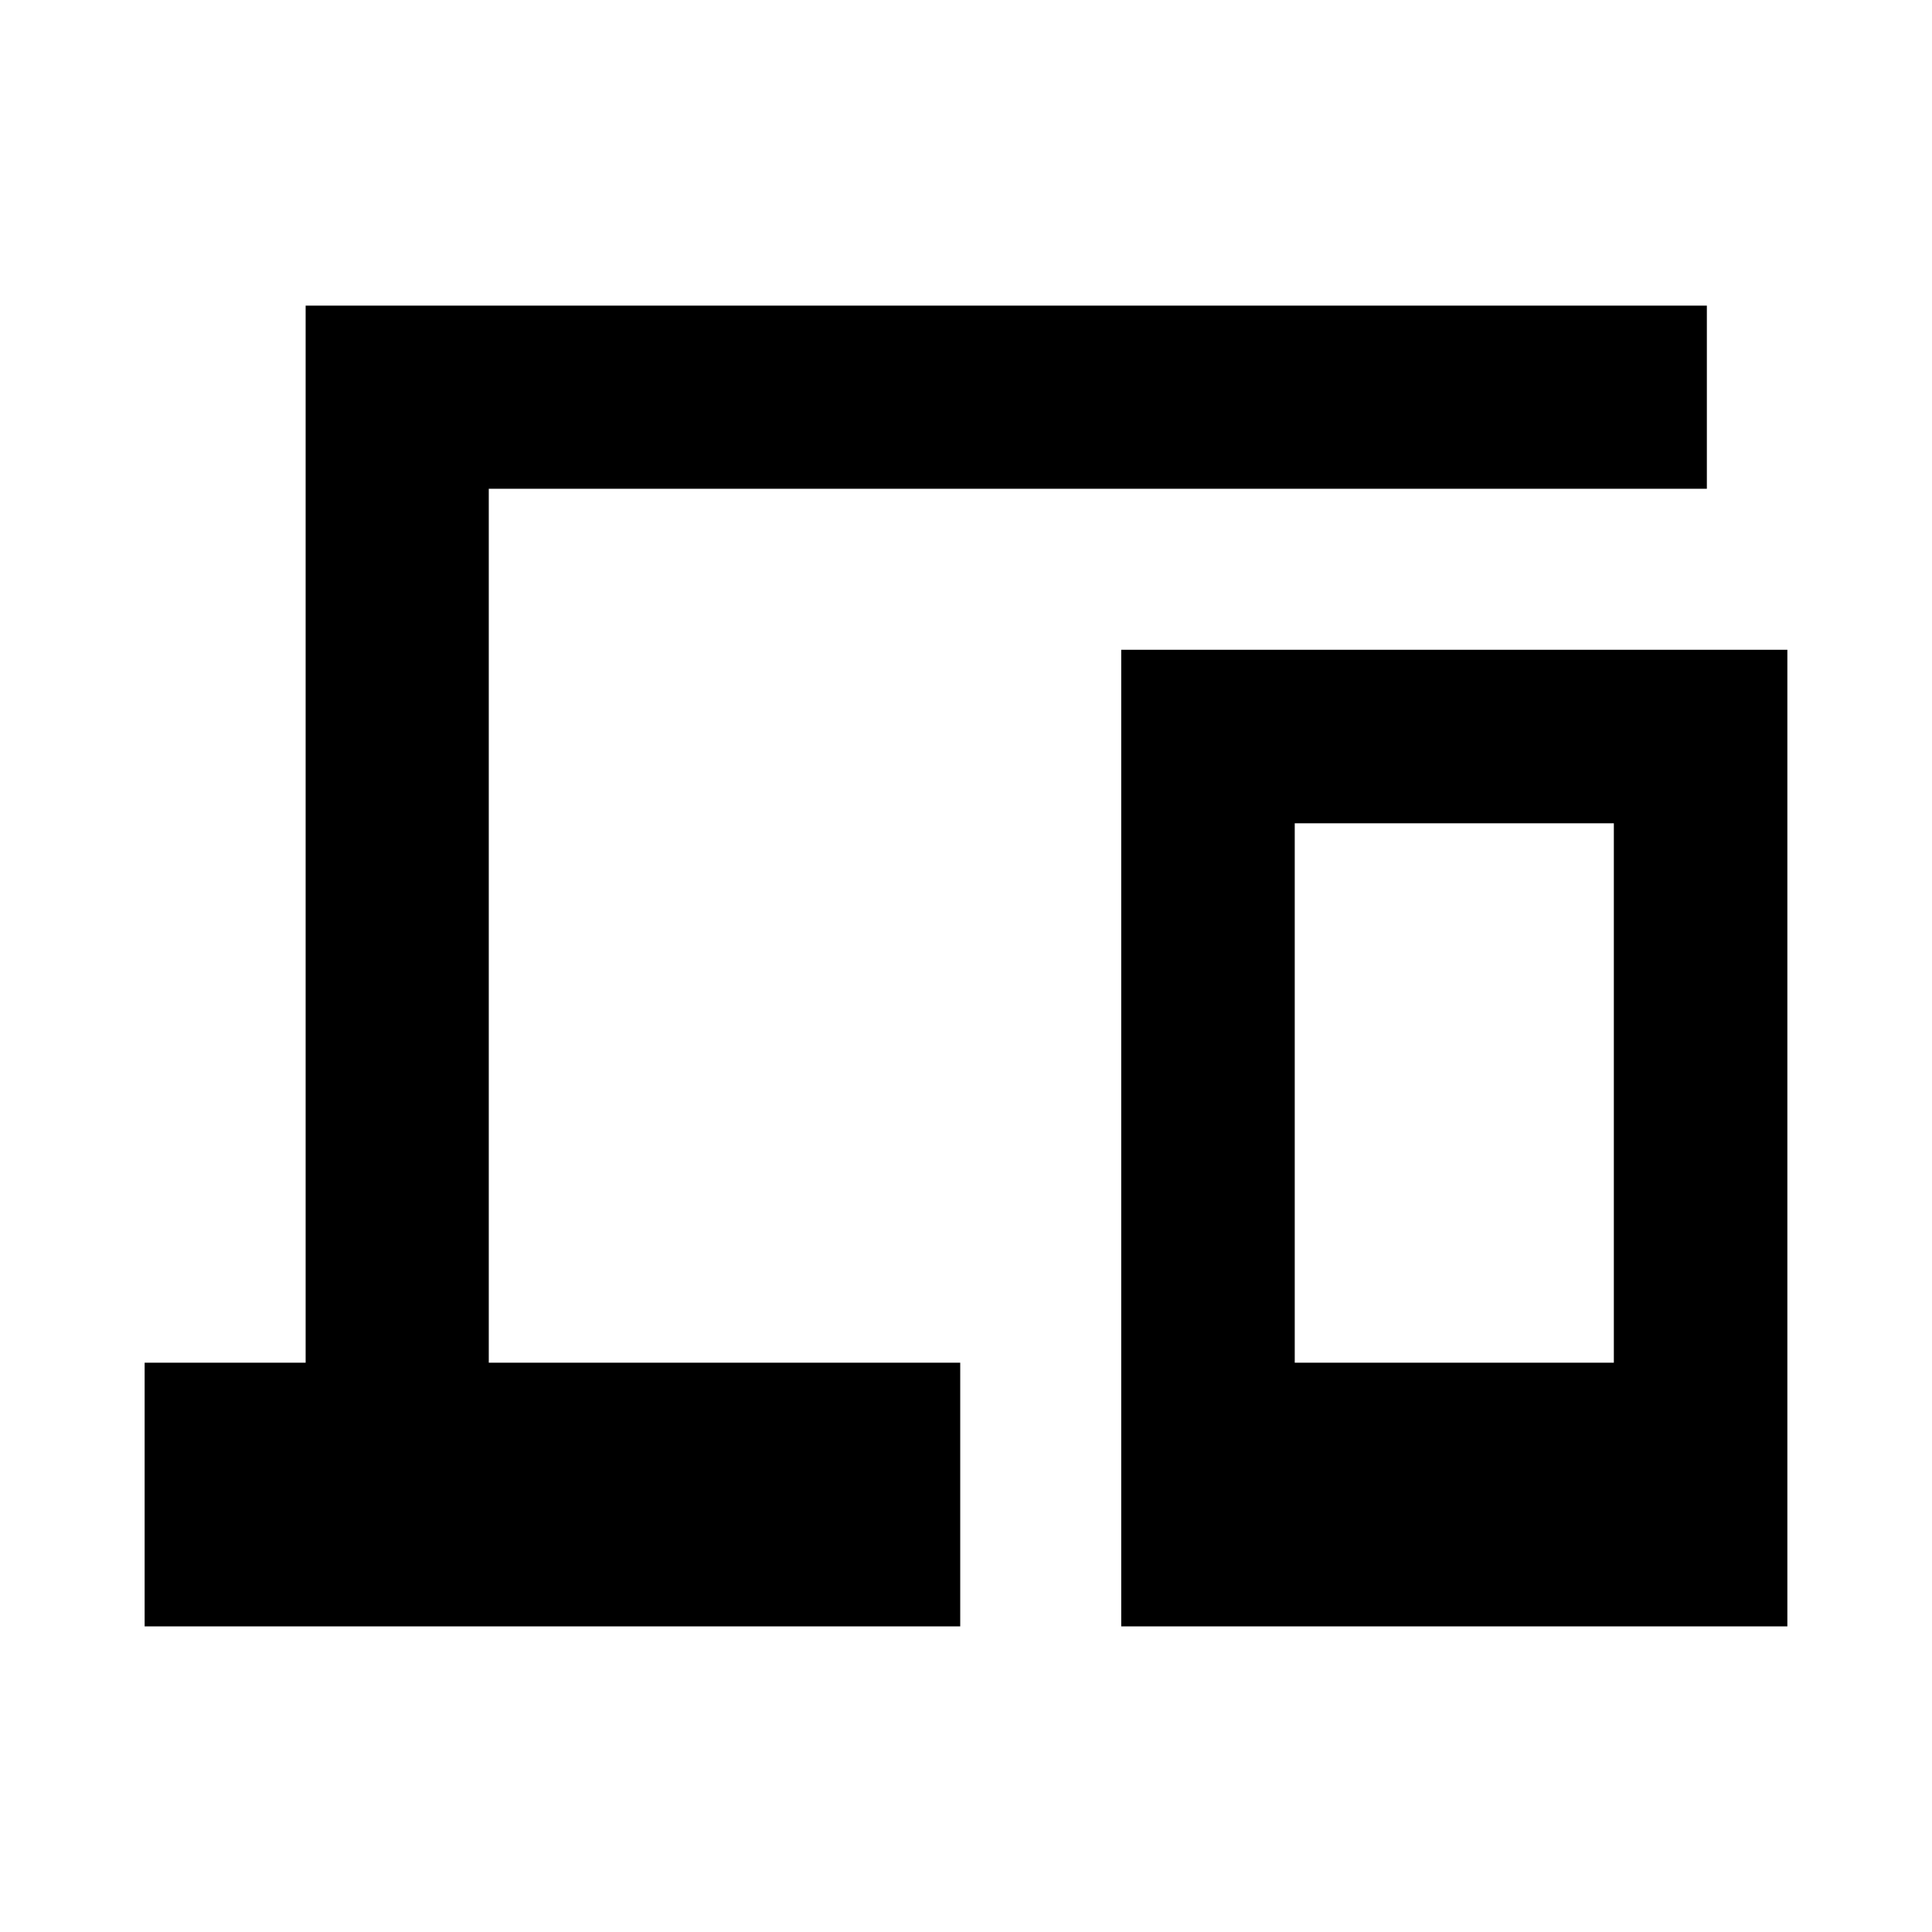 <svg xmlns="http://www.w3.org/2000/svg" height="24" viewBox="0 -960 960 960" width="24"><path d="M71.87-151.87v-131h80v-525.26h696.26v91H242.87v434.26h234.26v131H71.87Zm485.26 0v-485.26h331v485.26h-331Zm86.22-131h158.56v-268.04H643.35v268.04Zm0 0h158.56-158.56Z"/></svg>